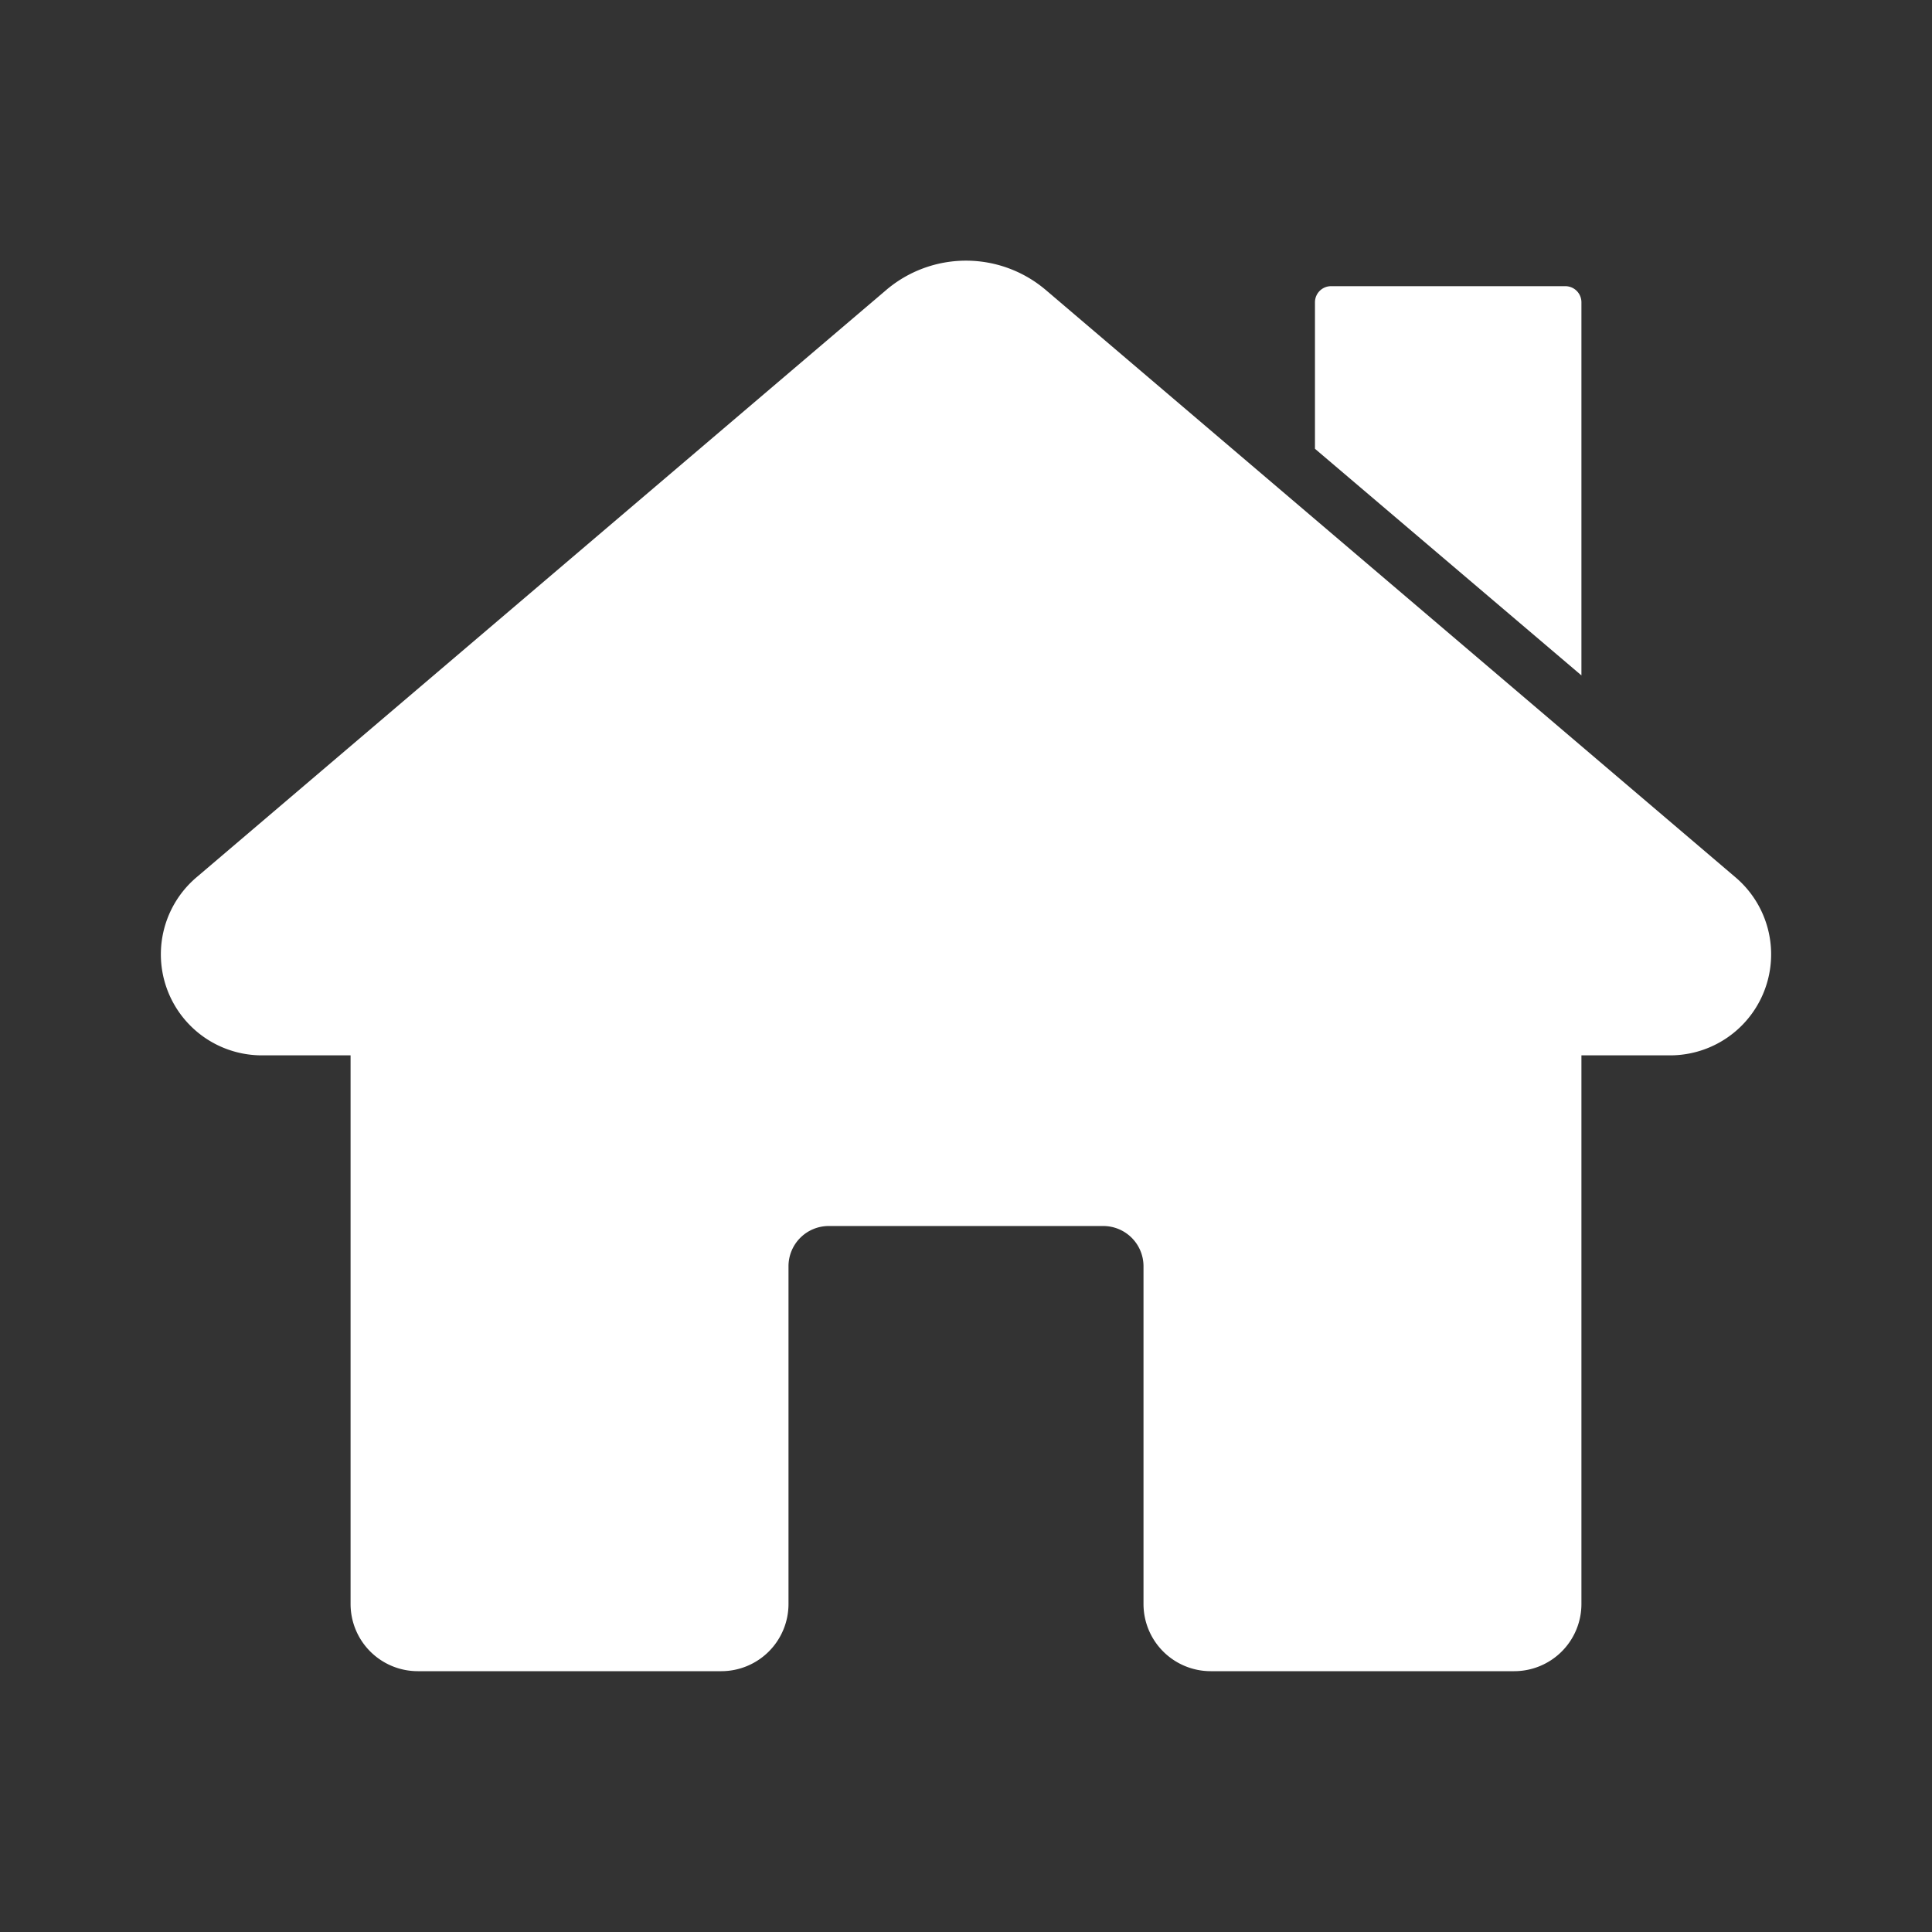 <svg xmlns="http://www.w3.org/2000/svg" viewBox="0 0 48 48"><rect x="0" y="0" width="48" height="48" fill="#333333" stroke="none"/><defs><style>.cls-1{fill:#fff;}</style></defs><g id="Layer_1" data-name="Layer 1"><path class="cls-1" d="M43.11,21.79,26,7.22a3.06,3.06,0,0,0-4,0L4.89,21.79a2.51,2.51,0,0,0,1.63,4.43H8.71V39.85a1.67,1.67,0,0,0,1.67,1.67h7.54a1.67,1.67,0,0,0,1.67-1.67V31.46a1,1,0,0,1,1-1h6.82a1,1,0,0,1,1,1v8.39a1.67,1.67,0,0,0,1.67,1.67h7.54a1.67,1.67,0,0,0,1.67-1.67V26.22h2.19A2.51,2.51,0,0,0,43.11,21.79Z"/><path class="cls-1" d="M33.07,7.11h5.82a.4.4,0,0,1,.4.4v9.27l-6.62-5.63V7.51A.4.4,0,0,1,33.07,7.11Z"/></g></svg>